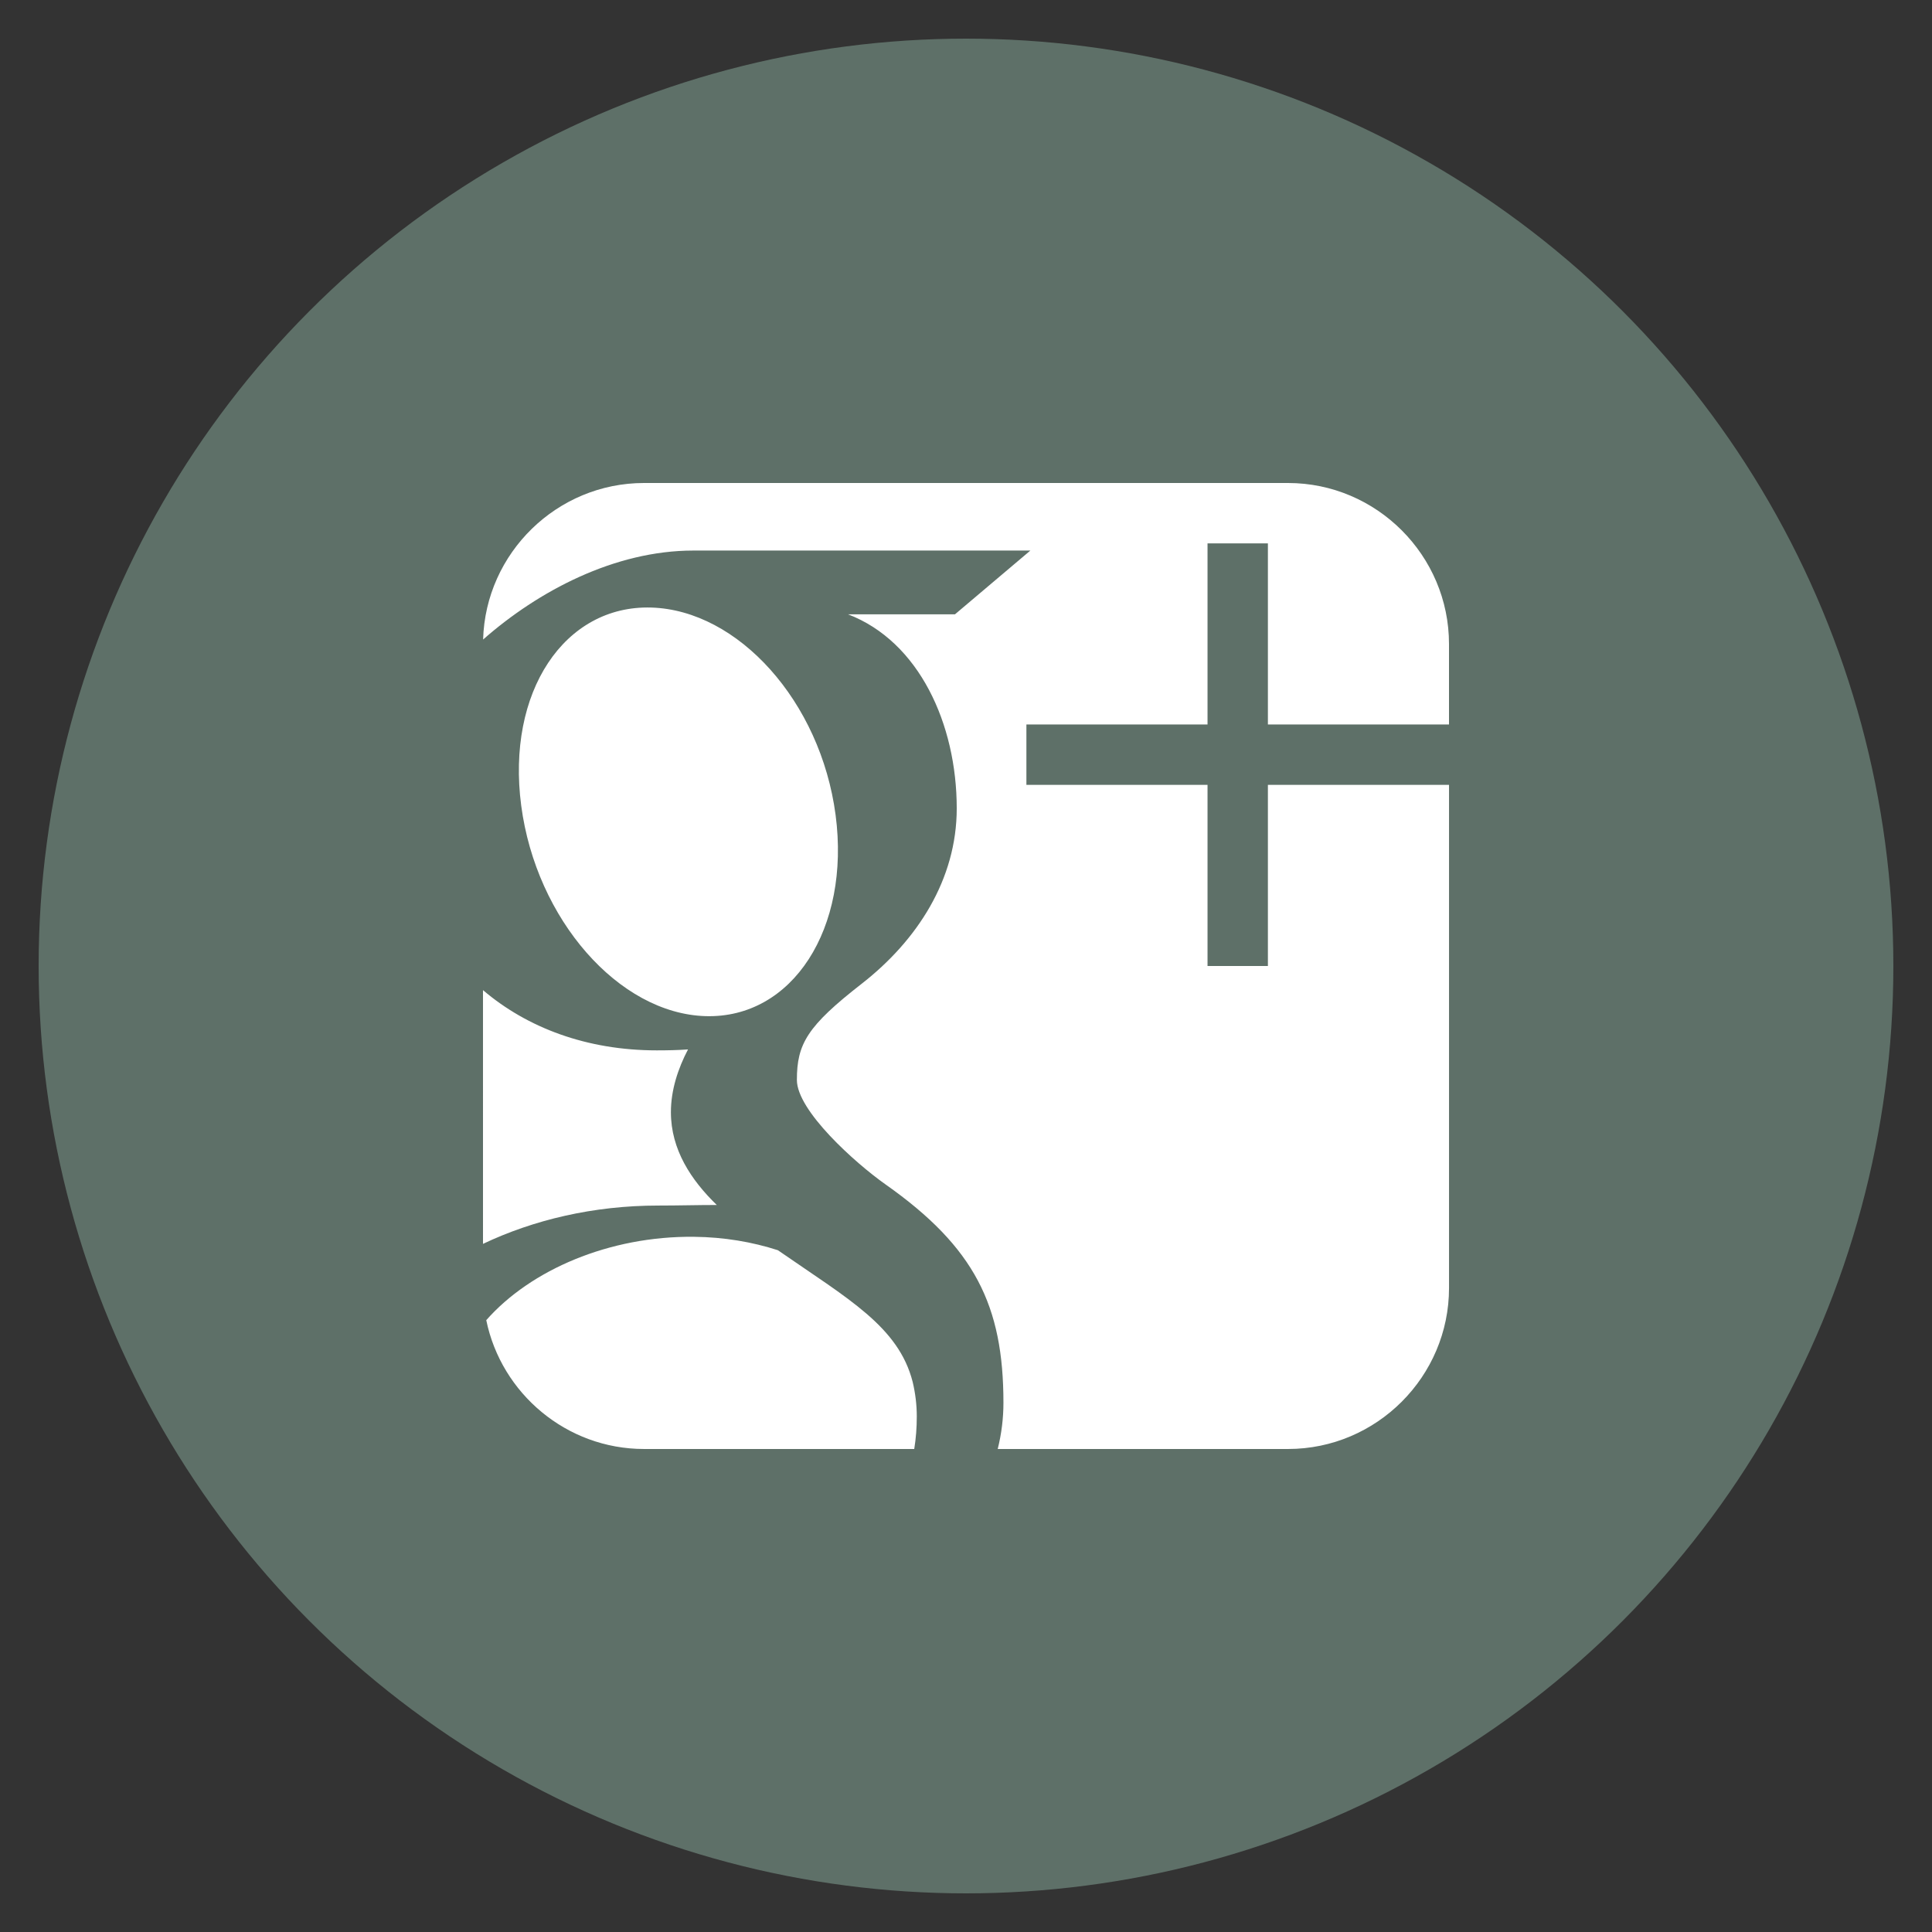 <?xml version="1.0" encoding="utf-8"?>
<!-- Generate more at icons.mysitemyway.com -->
<!DOCTYPE svg PUBLIC "-//W3C//DTD SVG 1.1//EN" "http://www.w3.org/Graphics/SVG/1.1/DTD/svg11.dtd">
<svg id="googleplus-icon" class="custom-icon" version="1.1" xmlns="http://www.w3.org/2000/svg" xmlns:xlink="http://www.w3.org/1999/xlink" viewBox="0 0 100 100" style="height: 64px; width: 64px;"><rect x="0" y="0" width="100" height="100" fill="#333333" stroke="none"/><circle class="outer-shape" cx="50" cy="50" r="48" style="opacity: 0.57; fill: #7e9e90;"></circle>
	<path class="inner-shape" style="opacity: 1; fill: #ffffff;" transform="translate(25,25) scale(0.5)" d="M0.079 84.928c-0.024-0.247-0.044-0.495-0.057-0.745 0.013 0.25 0.033 0.498 0.057 0.745zM23.038 55.19c8.985 0.267 15.013-9.053 13.463-20.82-1.552-11.766-10.097-21.208-19.083-21.477-8.987-0.267-15.014 8.738-13.462 20.508 1.551 11.764 10.093 21.521 19.082 21.789zM100 25v-8.331c0-9.168-7.498-16.669-16.666-16.669h-66.666c-9.011 0-16.407 7.249-16.657 16.204 5.699-5.018 13.606-9.211 21.765-9.211 8.721 0 34.887 0 34.887 0l-7.807 6.603h-11.061c7.337 2.813 11.246 11.34 11.246 20.090 0 7.348-4.083 13.667-9.852 18.161-5.629 4.385-6.696 6.221-6.696 9.949 0 3.181 6.030 8.594 9.183 10.819 9.217 6.498 12.199 12.53 12.199 22.603 0 1.604-0.199 3.206-0.592 4.781h30.053c9.167 0 16.666-7.495 16.666-16.669v-52.081h-18.75v18.75h-6.25v-18.75h-18.75v-6.25h18.75v-18.75h6.25v18.75h18.75zM18.153 74.798c2.111 0 4.045-0.058 6.048-0.058-2.651-2.572-4.749-5.723-4.749-9.607 0-2.305 0.739-4.525 1.771-6.496-1.053 0.075-2.128 0.097-3.235 0.097-7.261 0-13.428-2.351-17.989-6.236v6.567l0.001 19.7c5.219-2.478 11.415-3.967 18.152-3.967zM0.334 86.646c-0.109-0.533-0.192-1.075-0.248-1.624 0.056 0.55 0.14 1.091 0.248 1.624zM44.478 93.051c-1.471-5.743-6.685-8.59-13.954-13.63-2.644-0.853-5.556-1.355-8.681-1.388-8.752-0.094-16.905 3.412-21.505 8.63 1.555 7.588 8.304 13.336 16.331 13.336h27.973c0.177-1.087 0.263-2.21 0.263-3.362 0-1.224-0.15-2.421-0.427-3.586z"></path>
</svg>

